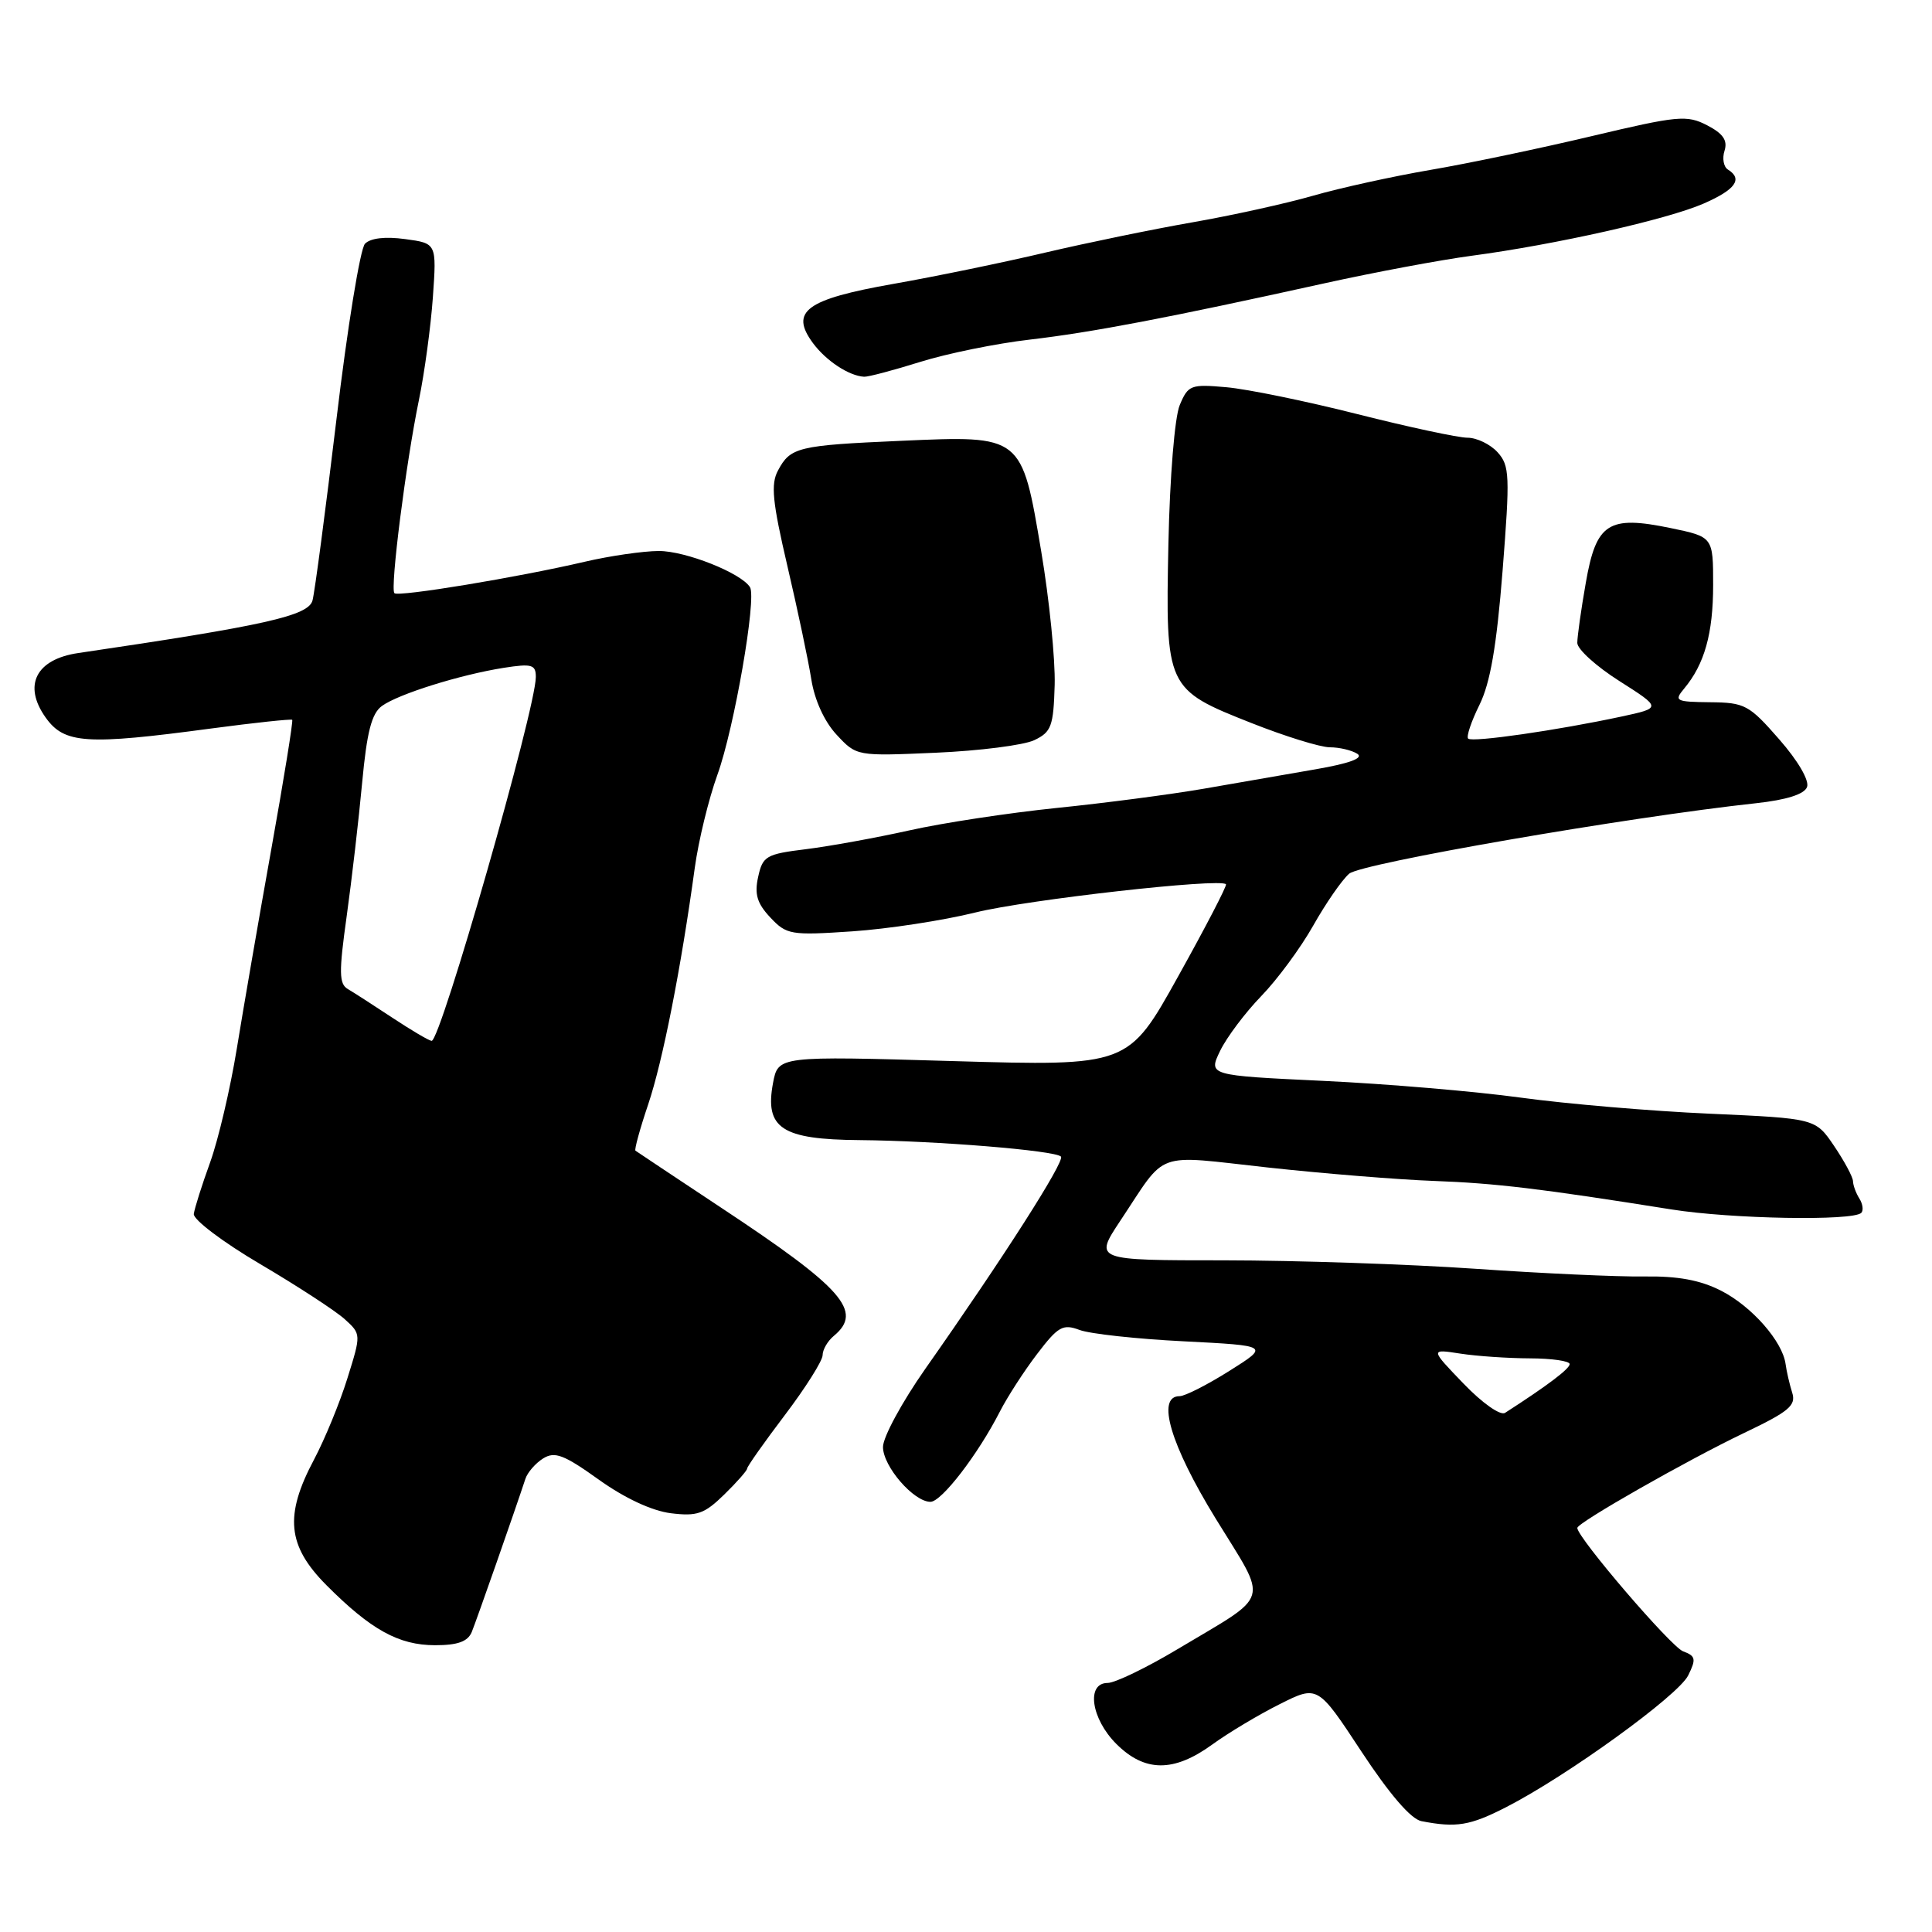 <?xml version="1.0" encoding="UTF-8" standalone="no"?>
<!DOCTYPE svg PUBLIC "-//W3C//DTD SVG 1.1//EN" "http://www.w3.org/Graphics/SVG/1.1/DTD/svg11.dtd" >
<svg xmlns="http://www.w3.org/2000/svg" xmlns:xlink="http://www.w3.org/1999/xlink" version="1.1" viewBox="0 0 256 256">
 <g >
 <path fill="currentColor"
d=" M 199.55 239.47 C 207.67 235.31 222.36 224.68 223.69 222.01 C 224.77 219.83 224.69 219.43 223.02 218.81 C 221.42 218.22 209.00 203.73 209.00 202.46 C 209.00 201.77 223.53 193.50 231.03 189.91 C 237.07 187.03 238.02 186.24 237.47 184.52 C 237.12 183.41 236.73 181.71 236.60 180.75 C 236.20 177.74 232.12 173.10 228.06 171.03 C 225.30 169.62 222.33 169.07 217.83 169.14 C 214.35 169.19 204.30 168.73 195.50 168.12 C 186.70 167.51 171.73 167.01 162.23 167.00 C 144.97 167.00 144.97 167.00 148.45 161.75 C 154.73 152.31 152.73 153.03 168.00 154.70 C 175.43 155.51 185.32 156.31 190.00 156.48 C 198.17 156.78 204.17 157.50 221.50 160.26 C 229.44 161.52 245.52 161.81 246.63 160.71 C 246.94 160.39 246.83 159.54 246.38 158.82 C 245.92 158.09 245.54 157.05 245.53 156.50 C 245.51 155.95 244.39 153.86 243.03 151.85 C 240.56 148.20 240.56 148.20 226.53 147.57 C 218.81 147.23 207.55 146.27 201.50 145.44 C 195.45 144.61 183.66 143.61 175.30 143.22 C 160.10 142.50 160.10 142.50 161.68 139.23 C 162.55 137.44 165.00 134.18 167.11 132.00 C 169.23 129.82 172.33 125.62 174.00 122.66 C 175.67 119.70 177.81 116.60 178.77 115.77 C 180.36 114.39 215.60 108.28 232.69 106.43 C 236.73 105.99 239.08 105.24 239.44 104.29 C 239.77 103.43 238.26 100.82 235.75 97.96 C 231.77 93.40 231.19 93.09 226.60 93.05 C 222.04 93.00 221.79 92.88 223.15 91.25 C 225.86 88.01 227.00 83.94 227.00 77.52 C 227.00 71.14 227.00 71.14 221.36 69.97 C 213.10 68.26 211.50 69.29 210.12 77.26 C 209.50 80.78 209.00 84.35 209.00 85.19 C 209.00 86.02 211.51 88.30 214.59 90.25 C 220.17 93.80 220.17 93.80 214.84 94.95 C 206.36 96.77 195.07 98.40 194.54 97.87 C 194.27 97.61 194.95 95.59 196.04 93.39 C 197.47 90.49 198.31 85.63 199.10 75.63 C 200.09 63.01 200.04 61.70 198.44 59.93 C 197.48 58.87 195.68 58.00 194.45 58.00 C 193.22 58.00 186.65 56.59 179.85 54.87 C 173.06 53.15 165.25 51.55 162.50 51.31 C 157.78 50.89 157.43 51.02 156.32 53.68 C 155.65 55.29 155.01 63.17 154.82 72.04 C 154.43 91.16 154.51 91.34 165.86 95.82 C 170.28 97.57 174.93 99.01 176.20 99.02 C 177.46 99.02 179.11 99.41 179.85 99.88 C 180.73 100.45 178.85 101.15 174.35 101.93 C 170.58 102.59 163.90 103.75 159.50 104.51 C 155.10 105.27 146.32 106.42 140.00 107.06 C 133.68 107.71 124.90 109.04 120.50 110.03 C 116.10 111.01 109.94 112.13 106.81 112.52 C 101.52 113.17 101.06 113.43 100.46 116.19 C 99.95 118.49 100.32 119.71 102.07 121.57 C 104.22 123.86 104.77 123.96 112.92 123.41 C 117.64 123.09 124.98 121.97 129.24 120.91 C 136.11 119.21 161.74 116.32 162.45 117.17 C 162.60 117.35 159.75 122.85 156.11 129.38 C 149.50 141.27 149.50 141.27 126.30 140.60 C 103.11 139.92 103.11 139.92 102.43 143.50 C 101.31 149.50 103.56 150.99 113.90 151.07 C 124.08 151.16 139.77 152.44 140.58 153.25 C 141.16 153.82 132.96 166.65 122.57 181.43 C 119.51 185.80 117.00 190.43 117.00 191.73 C 117.00 194.30 121.07 199.00 123.29 199.00 C 124.76 199.00 129.59 192.72 132.51 187.00 C 133.50 185.07 135.71 181.65 137.43 179.40 C 140.20 175.76 140.84 175.40 143.03 176.22 C 144.39 176.74 150.61 177.42 156.85 177.73 C 168.21 178.31 168.21 178.31 162.90 181.65 C 159.98 183.49 157.01 185.00 156.30 185.00 C 153.18 185.00 155.09 191.46 161.09 201.23 C 168.11 212.65 168.59 211.01 156.02 218.53 C 151.91 220.99 147.74 223.00 146.77 223.00 C 143.90 223.00 144.57 227.73 147.92 231.08 C 151.68 234.83 155.51 234.86 160.60 231.18 C 162.74 229.62 166.77 227.21 169.55 225.82 C 174.60 223.28 174.60 223.28 180.39 232.08 C 184.11 237.73 186.95 241.04 188.34 241.31 C 192.97 242.21 194.78 241.91 199.55 239.47 Z  M 62.51 216.25 C 63.13 214.73 68.19 200.29 69.62 195.95 C 69.90 195.10 70.96 193.88 71.97 193.25 C 73.51 192.29 74.72 192.75 79.33 196.05 C 82.76 198.51 86.37 200.19 88.88 200.51 C 92.37 200.94 93.33 200.61 95.96 198.04 C 97.63 196.41 99.00 194.85 99.00 194.59 C 99.00 194.32 101.25 191.13 104.00 187.50 C 106.75 183.87 109.00 180.30 109.00 179.57 C 109.00 178.84 109.67 177.68 110.50 177.00 C 114.40 173.76 111.70 170.70 95.50 159.99 C 89.45 155.98 84.37 152.60 84.20 152.47 C 84.04 152.34 84.79 149.58 85.89 146.33 C 87.82 140.60 90.24 128.30 92.06 115.00 C 92.55 111.42 93.90 105.87 95.06 102.66 C 97.28 96.54 100.28 79.26 99.38 77.81 C 98.22 75.93 90.84 73.00 87.29 73.01 C 85.21 73.02 80.80 73.66 77.50 74.43 C 68.65 76.50 52.78 79.12 52.26 78.60 C 51.67 78.01 53.79 61.31 55.51 53.00 C 56.25 49.42 57.08 43.29 57.36 39.37 C 57.86 32.24 57.86 32.24 53.68 31.68 C 51.04 31.32 49.08 31.55 48.36 32.30 C 47.73 32.96 46.03 43.40 44.59 55.50 C 43.14 67.60 41.71 78.43 41.41 79.56 C 40.87 81.60 35.16 82.88 10.38 86.53 C 4.76 87.35 3.01 90.81 6.05 95.08 C 8.53 98.56 11.43 98.75 27.98 96.53 C 33.75 95.76 38.58 95.25 38.72 95.38 C 38.86 95.52 37.61 103.26 35.94 112.57 C 34.27 121.88 32.22 133.78 31.37 139.00 C 30.52 144.22 28.94 150.97 27.85 154.00 C 26.75 157.03 25.78 160.11 25.68 160.85 C 25.58 161.60 29.55 164.60 34.50 167.51 C 39.45 170.43 44.48 173.71 45.68 174.80 C 47.86 176.78 47.86 176.79 46.03 182.64 C 45.03 185.86 43.04 190.70 41.61 193.40 C 37.67 200.81 38.06 204.82 43.25 210.04 C 49.15 215.96 52.82 217.99 57.64 218.00 C 60.65 218.00 61.98 217.52 62.51 216.25 Z  M 137.04 98.08 C 139.31 97.00 139.59 96.24 139.75 90.75 C 139.84 87.38 139.04 79.43 137.97 73.08 C 135.37 57.62 135.46 57.70 119.41 58.41 C 105.71 59.01 104.74 59.25 103.09 62.34 C 102.11 64.15 102.35 66.50 104.34 75.03 C 105.69 80.79 107.11 87.53 107.50 90.00 C 107.93 92.75 109.23 95.61 110.85 97.35 C 113.50 100.20 113.50 100.20 124.00 99.74 C 129.78 99.49 135.64 98.74 137.04 98.08 Z  M 121.95 47.95 C 125.50 46.84 132.02 45.51 136.45 45.00 C 144.74 44.03 154.67 42.14 175.50 37.54 C 182.10 36.08 190.88 34.44 195.00 33.89 C 206.12 32.41 220.92 29.08 225.75 26.97 C 229.96 25.13 230.97 23.72 228.96 22.47 C 228.39 22.12 228.18 20.99 228.51 19.97 C 228.94 18.60 228.32 17.70 226.20 16.60 C 223.51 15.21 222.33 15.33 210.90 18.04 C 204.08 19.66 194.45 21.68 189.50 22.52 C 184.55 23.37 177.57 24.90 174.00 25.93 C 170.43 26.96 163.22 28.55 158.00 29.46 C 152.78 30.37 144.00 32.18 138.50 33.47 C 133.00 34.77 123.94 36.64 118.36 37.62 C 106.79 39.66 104.62 41.26 107.72 45.46 C 109.46 47.81 112.49 49.81 114.50 49.92 C 115.05 49.95 118.40 49.06 121.95 47.95 Z  M 193.92 183.33 C 189.50 178.74 189.50 178.74 193.50 179.36 C 195.70 179.70 199.86 179.98 202.75 179.99 C 205.64 180.00 207.99 180.34 207.99 180.75 C 207.98 181.38 205.04 183.60 199.43 187.21 C 198.81 187.61 196.41 185.92 193.92 183.33 Z  M 52.00 134.86 C 49.52 133.22 46.87 131.51 46.10 131.06 C 44.92 130.38 44.89 128.87 45.94 121.38 C 46.62 116.49 47.54 108.53 47.99 103.68 C 48.61 97.01 49.24 94.54 50.60 93.55 C 52.77 91.97 60.94 89.41 66.75 88.49 C 70.47 87.91 71.00 88.06 71.00 89.70 C 71.00 93.92 58.36 138.05 57.19 137.92 C 56.81 137.88 54.48 136.50 52.00 134.86 Z "/>
</g>
</svg>